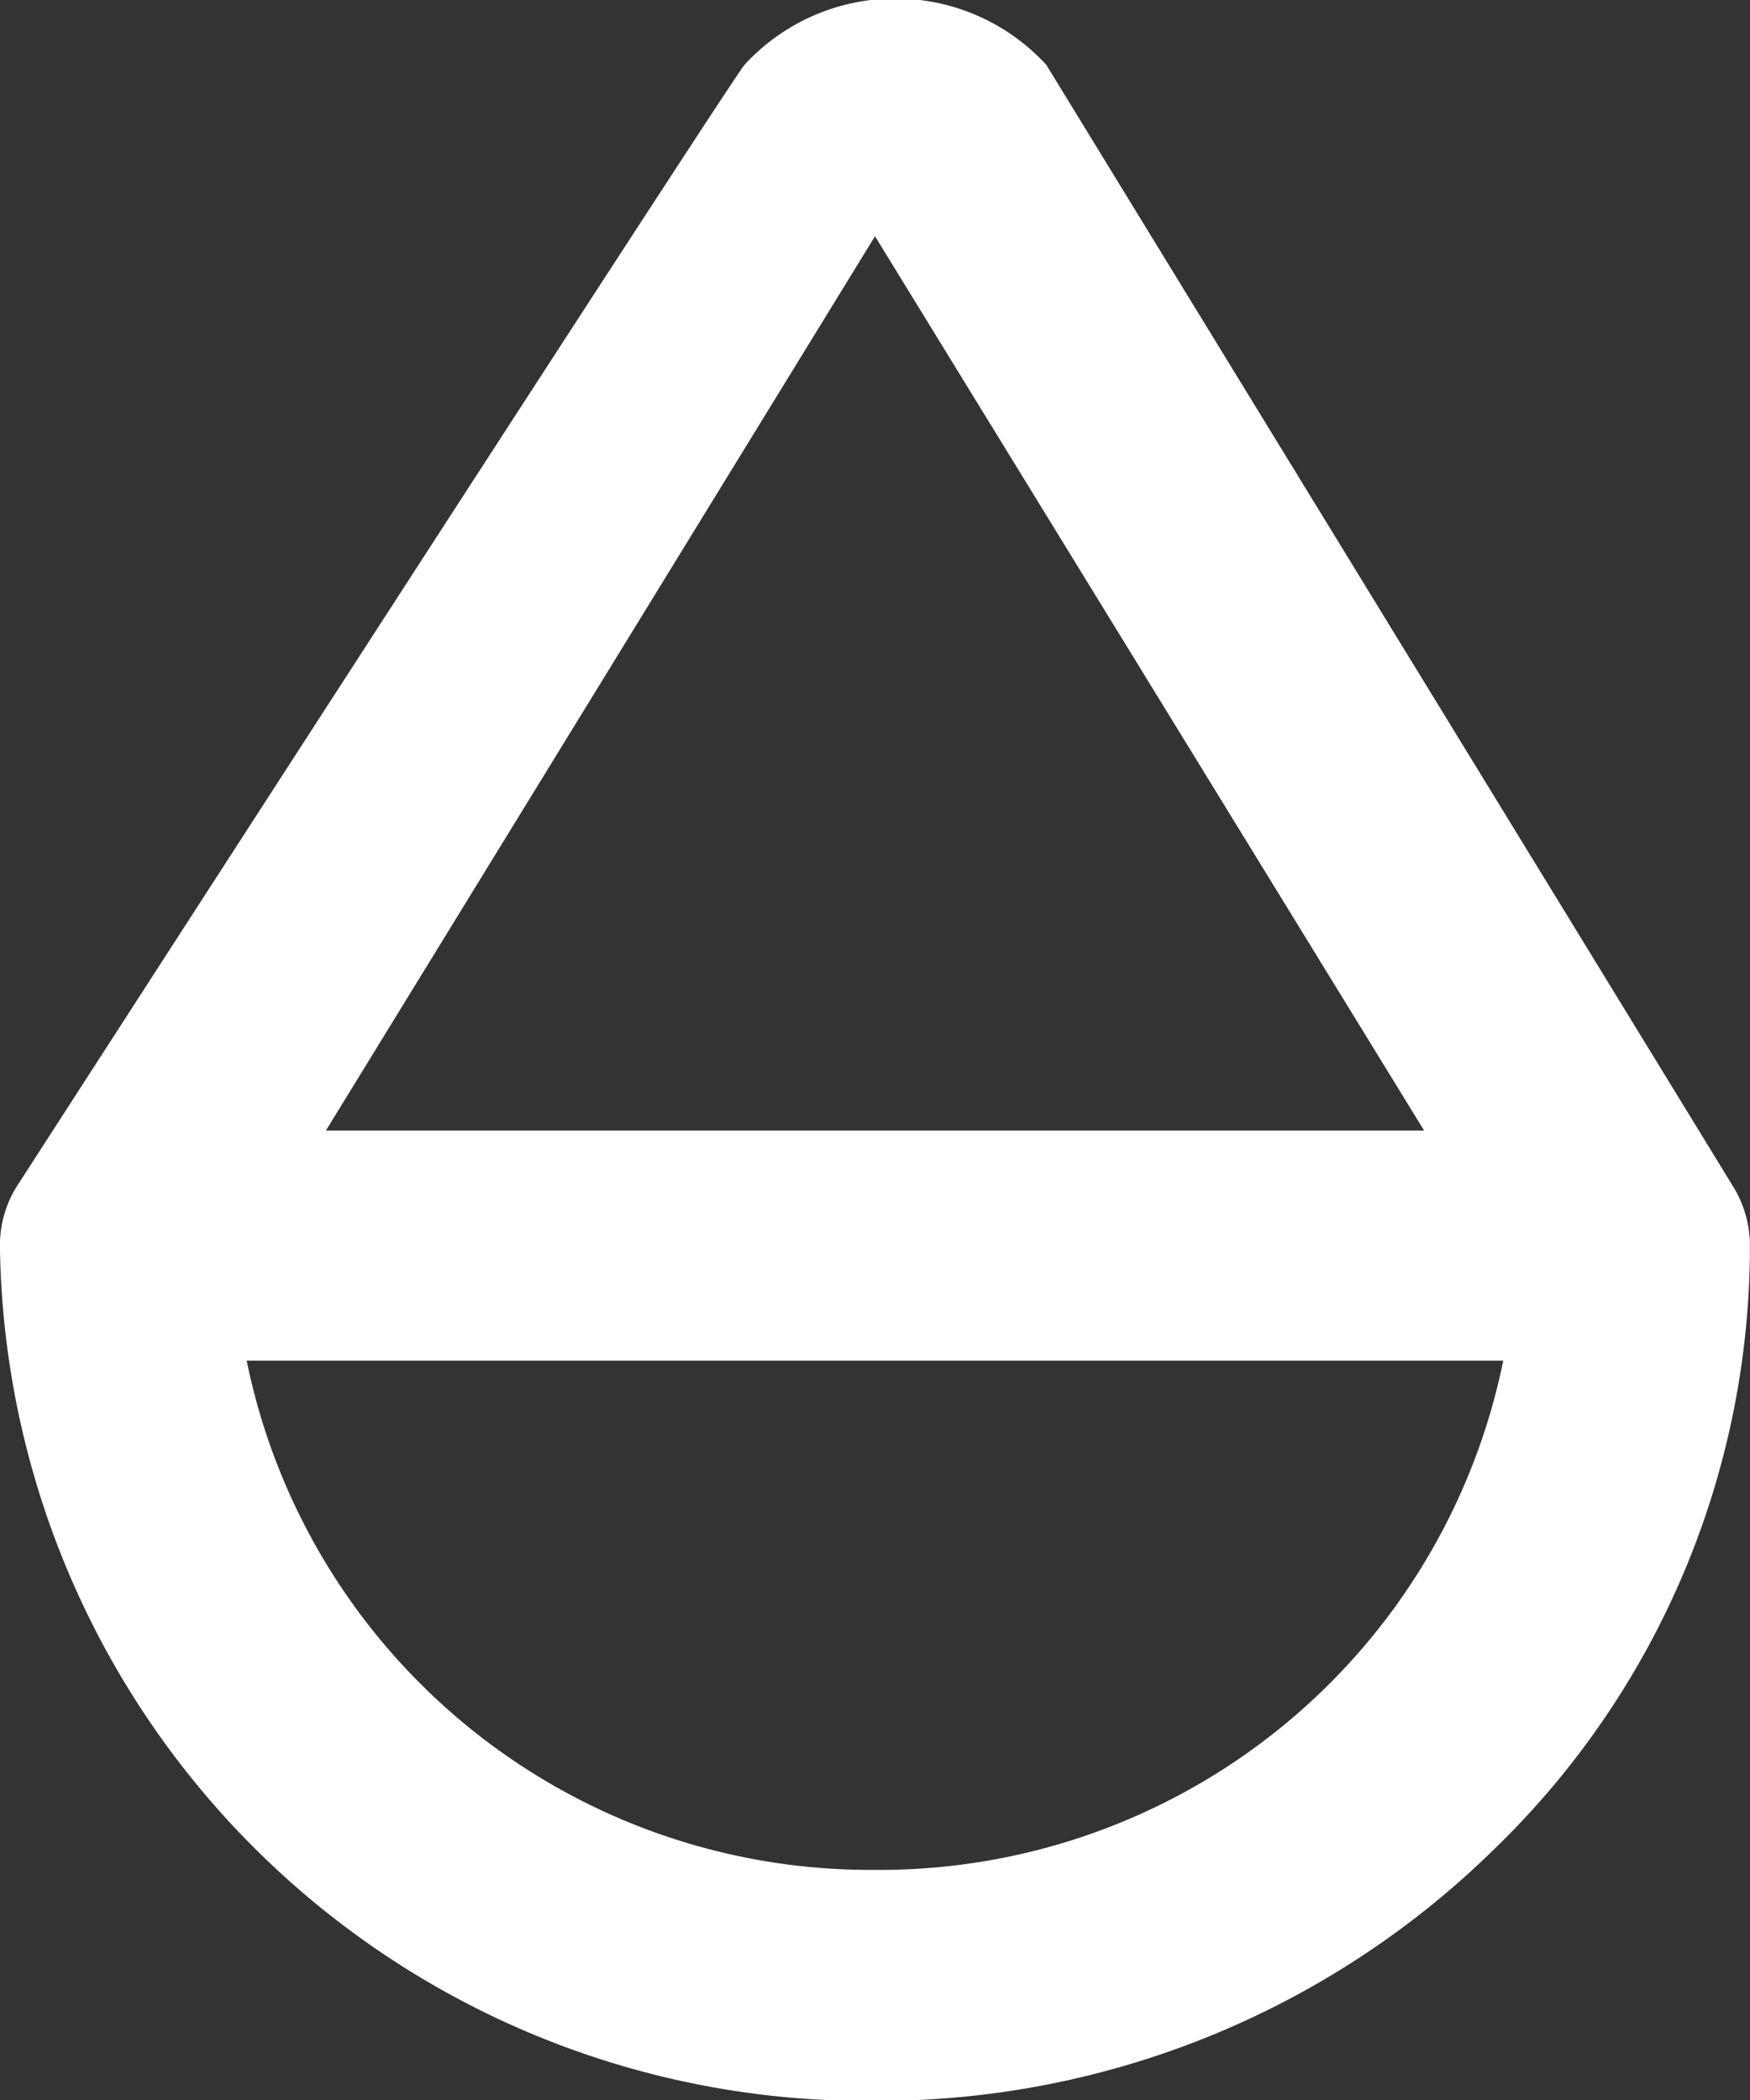 <svg xmlns="http://www.w3.org/2000/svg" width="20" height="24" viewBox="0 0 20 24">
  <rect x="0" y="0" width="20" height="24" fill="#333333" stroke="none"/>
  <defs>
    <style>
      .cls-1 {
        fill: #fff;
        fill-rule: evenodd;
      }
    </style>
  </defs>
  <path id="Фигура_6_копия" data-name="Фигура 6 копия" class="cls-1" d="M441.957,1460.74l7.85,12.82a1.285,1.285,0,0,1,.192.67,9.587,9.587,0,0,1-2.929,6.91,10.042,10.042,0,0,1-7.071,2.87,9.9,9.9,0,0,1-10-9.78,1.276,1.276,0,0,1,.192-0.67s8.1-12.55,8.318-12.82A2.342,2.342,0,0,1,441.957,1460.74ZM440,1462.7l6.275,10.22h-12.55Zm0,18.67a7.272,7.272,0,0,1-7.181-5.82H447.18A7.272,7.272,0,0,1,440,1481.37Z" transform="translate(-430 -1460)"/>
</svg>
